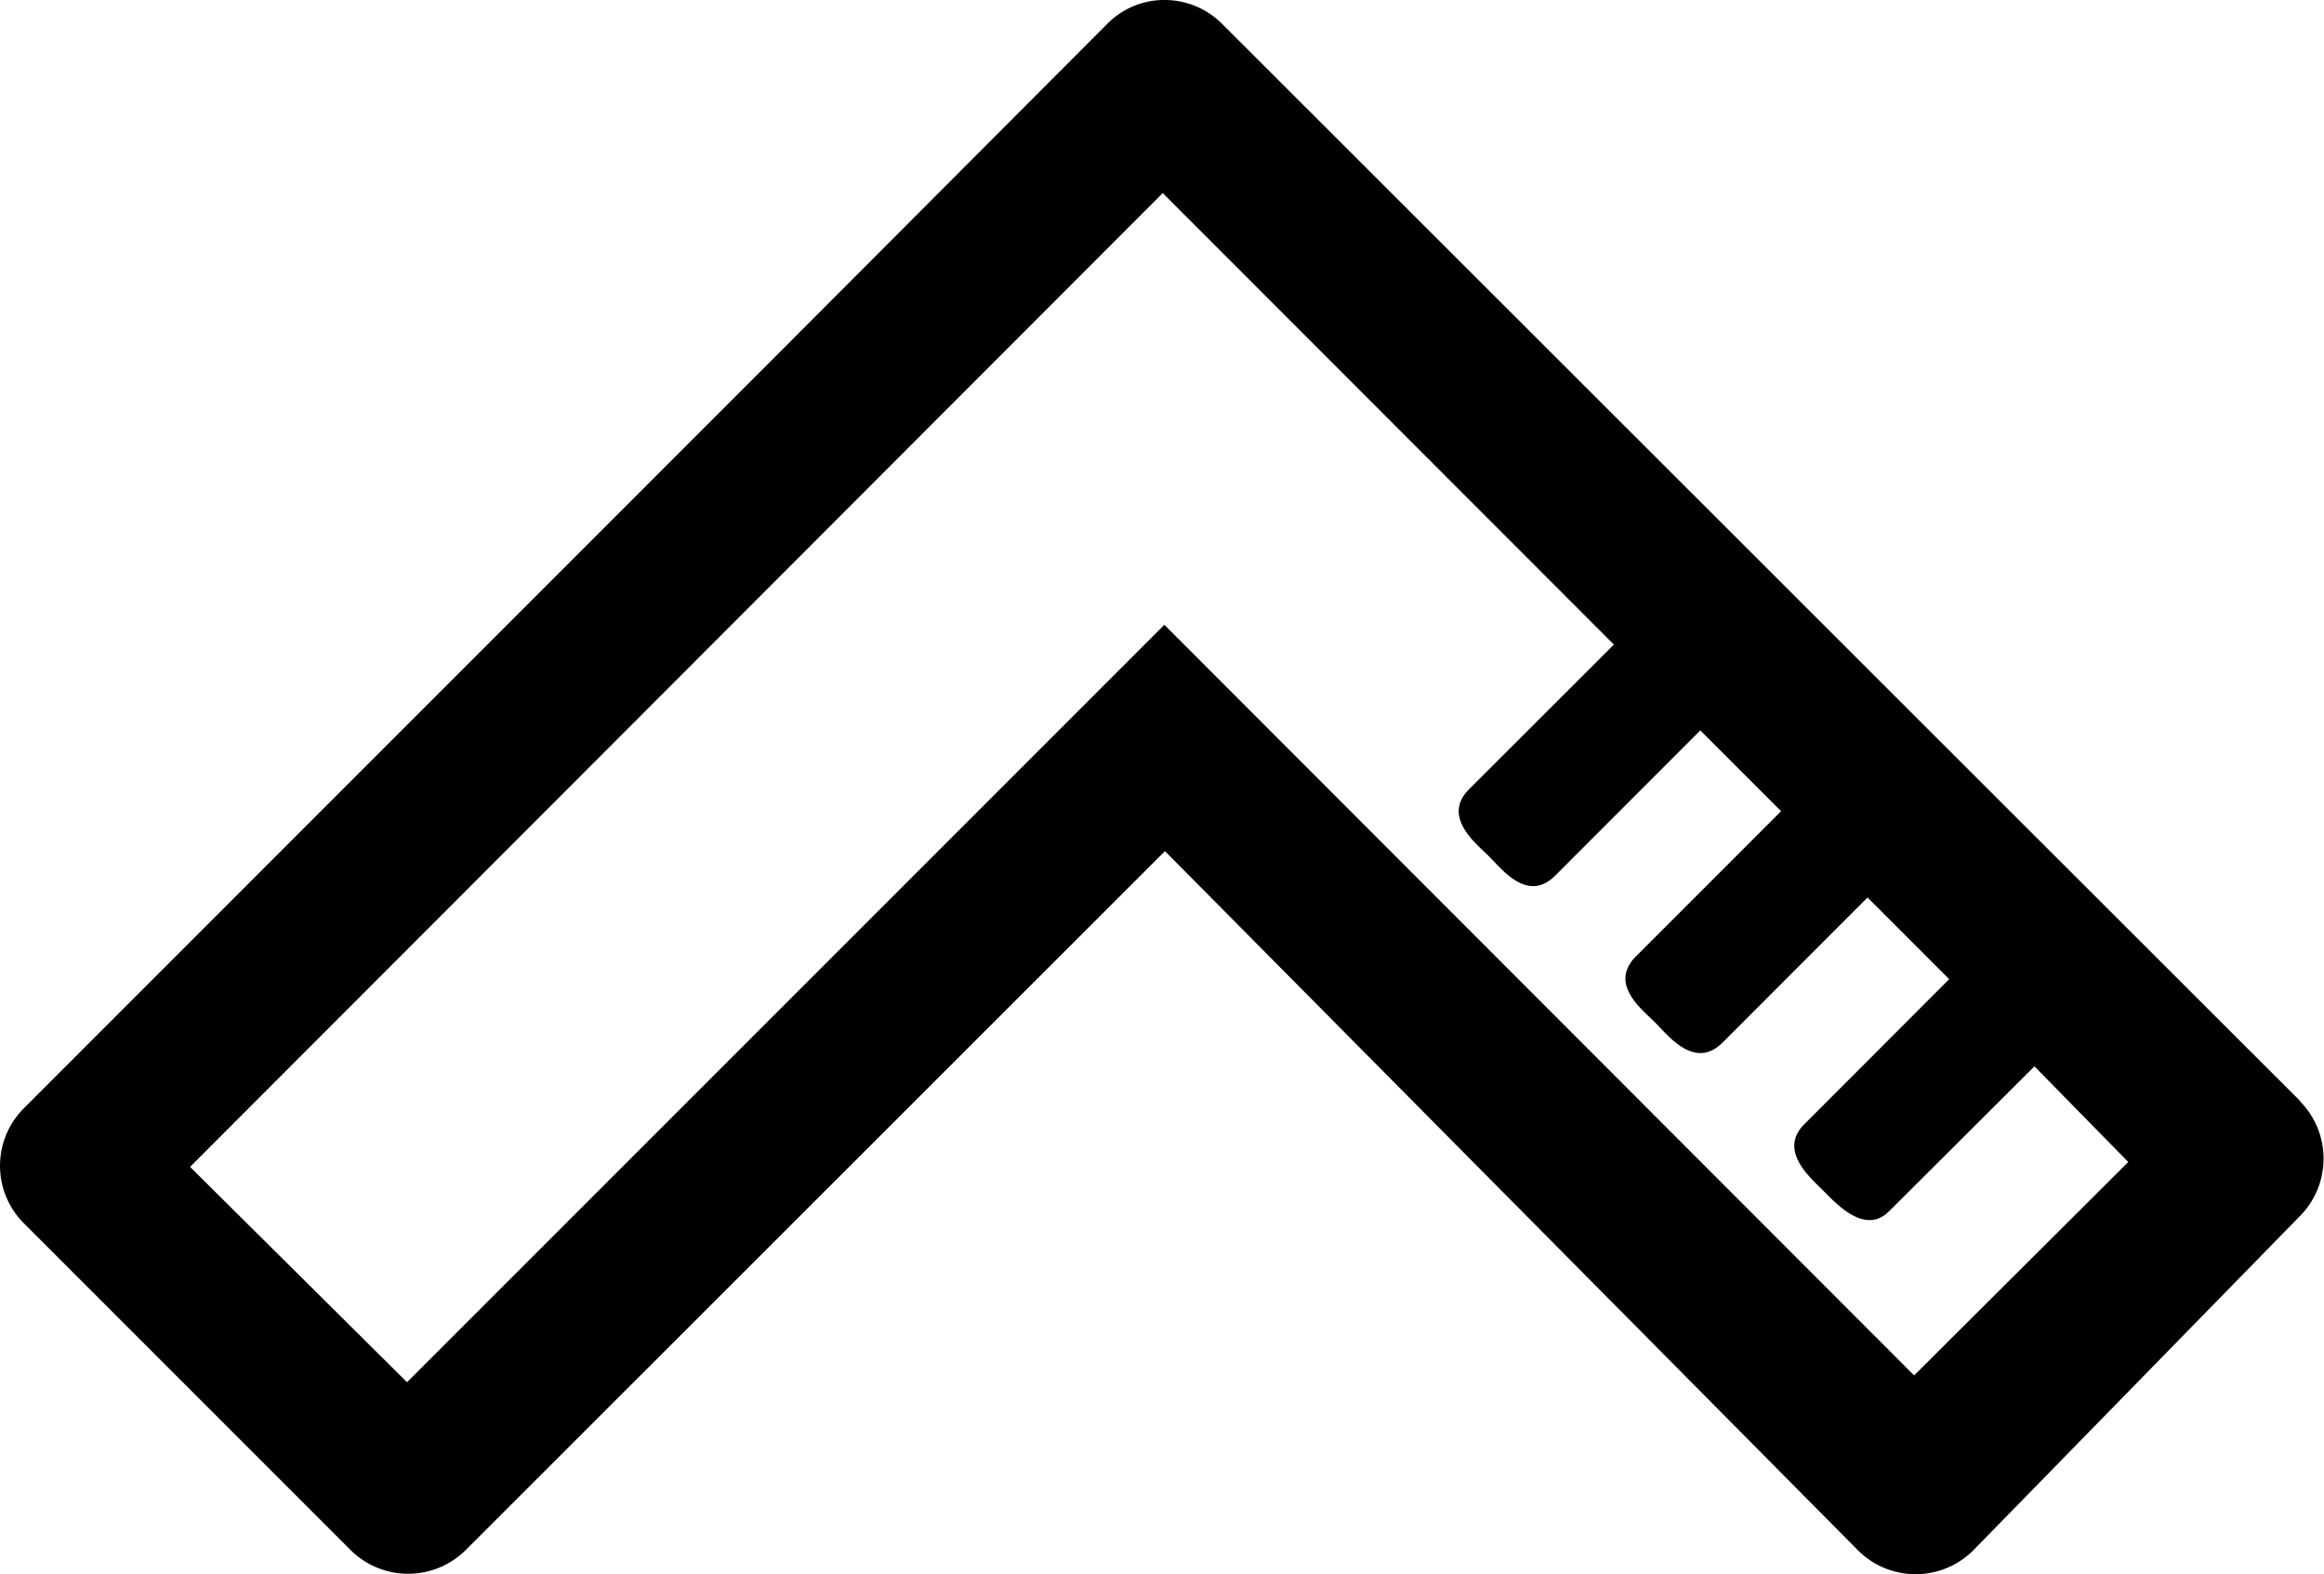 <svg xmlns="http://www.w3.org/2000/svg" viewBox="0 0 156.5 106"><title>Asset 14</title><g id="Layer_2" data-name="Layer 2"><g id="Aptitude"><path d="M154.9,74.14,82.3,1.61h0A5.45,5.45,0,0,0,78.43,0a5.38,5.38,0,0,0-3.87,1.61l-22,22.05-.13.13L1.61,74.62a5.47,5.47,0,0,0,0,7.75l22,22a5.5,5.5,0,0,0,7.75,0L78.45,57.31l46.68,47.09a5.49,5.49,0,0,0,7.74,0l22-22.51a5.49,5.49,0,0,0,0-7.75Zm-26,18.47L78.41,42.07l-51,51L12.8,78.57,78.3,13,108.68,43.4l-9.75,9.74c-1.86,1.87.49,3.67,1.36,4.54s2.59,3.13,4.45,1.27l9.76-9.77,5.44,5.44-9.76,9.76c-1.88,1.87.4,3.59,1.28,4.47s2.66,3.22,4.54,1.35l9.76-9.77,5.5,5.5L121.5,75.7c-1.76,1.77.4,3.59,1.28,4.47s2.79,3,4.42,1.4L137,71.8l6.32,6.44Z"/></g></g></svg>